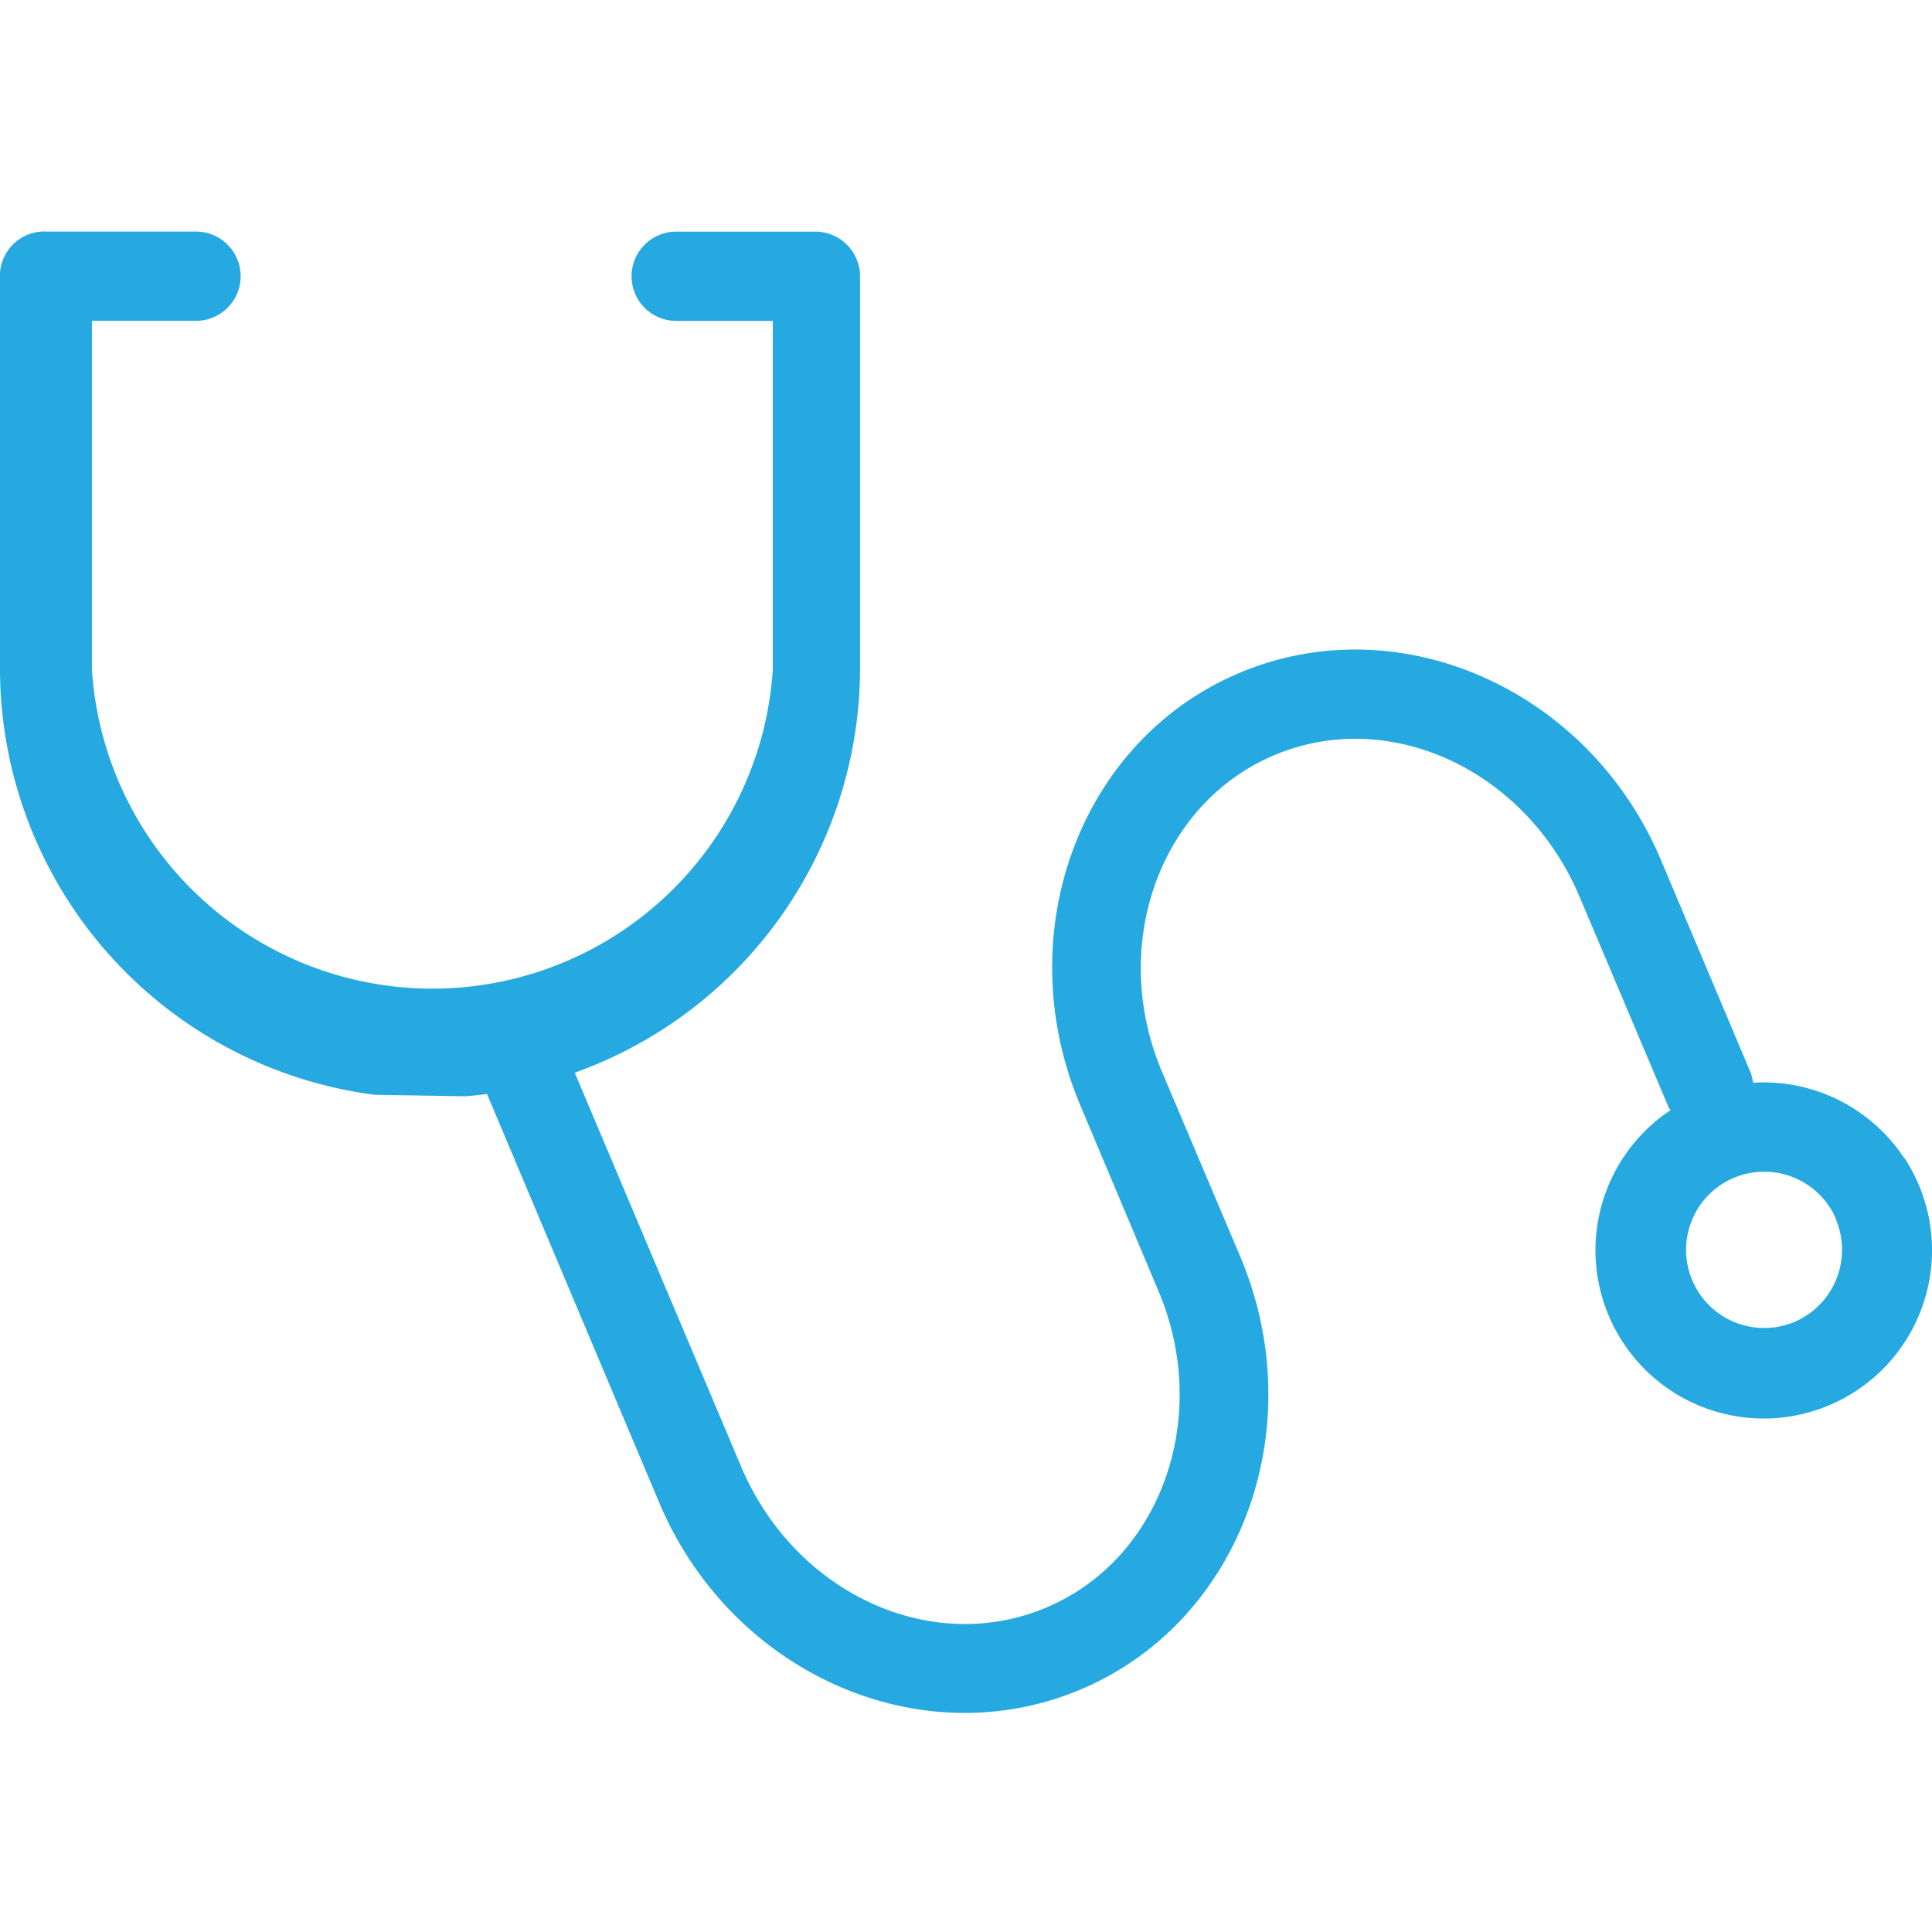 <svg id="Layer_1" data-name="Layer 1" xmlns="http://www.w3.org/2000/svg" viewBox="0 0 310 310"><defs><style>.cls-1{fill:#25a9e0;}</style></defs><title>favicon</title><path class="cls-1" d="M305.52,185.8a27,27,0,0,0-24.22-12.07,11.79,11.79,0,0,0-.35-1.5l-14.38-34.1c-11.5-27.43-41.86-41-67.62-30.19s-37.2,42-25.59,69.46l12.54,29.79c8.51,20.24.4,43-18.06,50.77s-40.25-2.3-48.88-22.54L92.22,172.12A69,69,0,0,0,138,107.43V44.17a7.19,7.19,0,0,0-6.9-7H108.5a7.16,7.16,0,0,0,0,14.32H124v55.95a54.74,54.74,0,0,1-109.25,0V51.48H31.45a7.16,7.16,0,0,0,0-14.32H7.59A7.13,7.13,0,0,0,0,43.81q0,.24,0,.47v63.25a69,69,0,0,0,60.15,68.14l14.61.23q1.7-.14,3.38-.37l27.56,65.4c11.5,27.49,41.86,41,67.62,30.19s37.26-42,25.7-69.46l-12.59-29.73c-8.51-20.18-.4-43,18.06-50.77s40.25,2.36,48.88,22.54l14.38,34a1,1,0,0,0,.34.4,27,27,0,1,0,37.45,7.64ZM288,212.08a12.54,12.54,0,1,1,6.62-16.44l0,.11A12.59,12.59,0,0,1,288,212.08Z"/></svg>